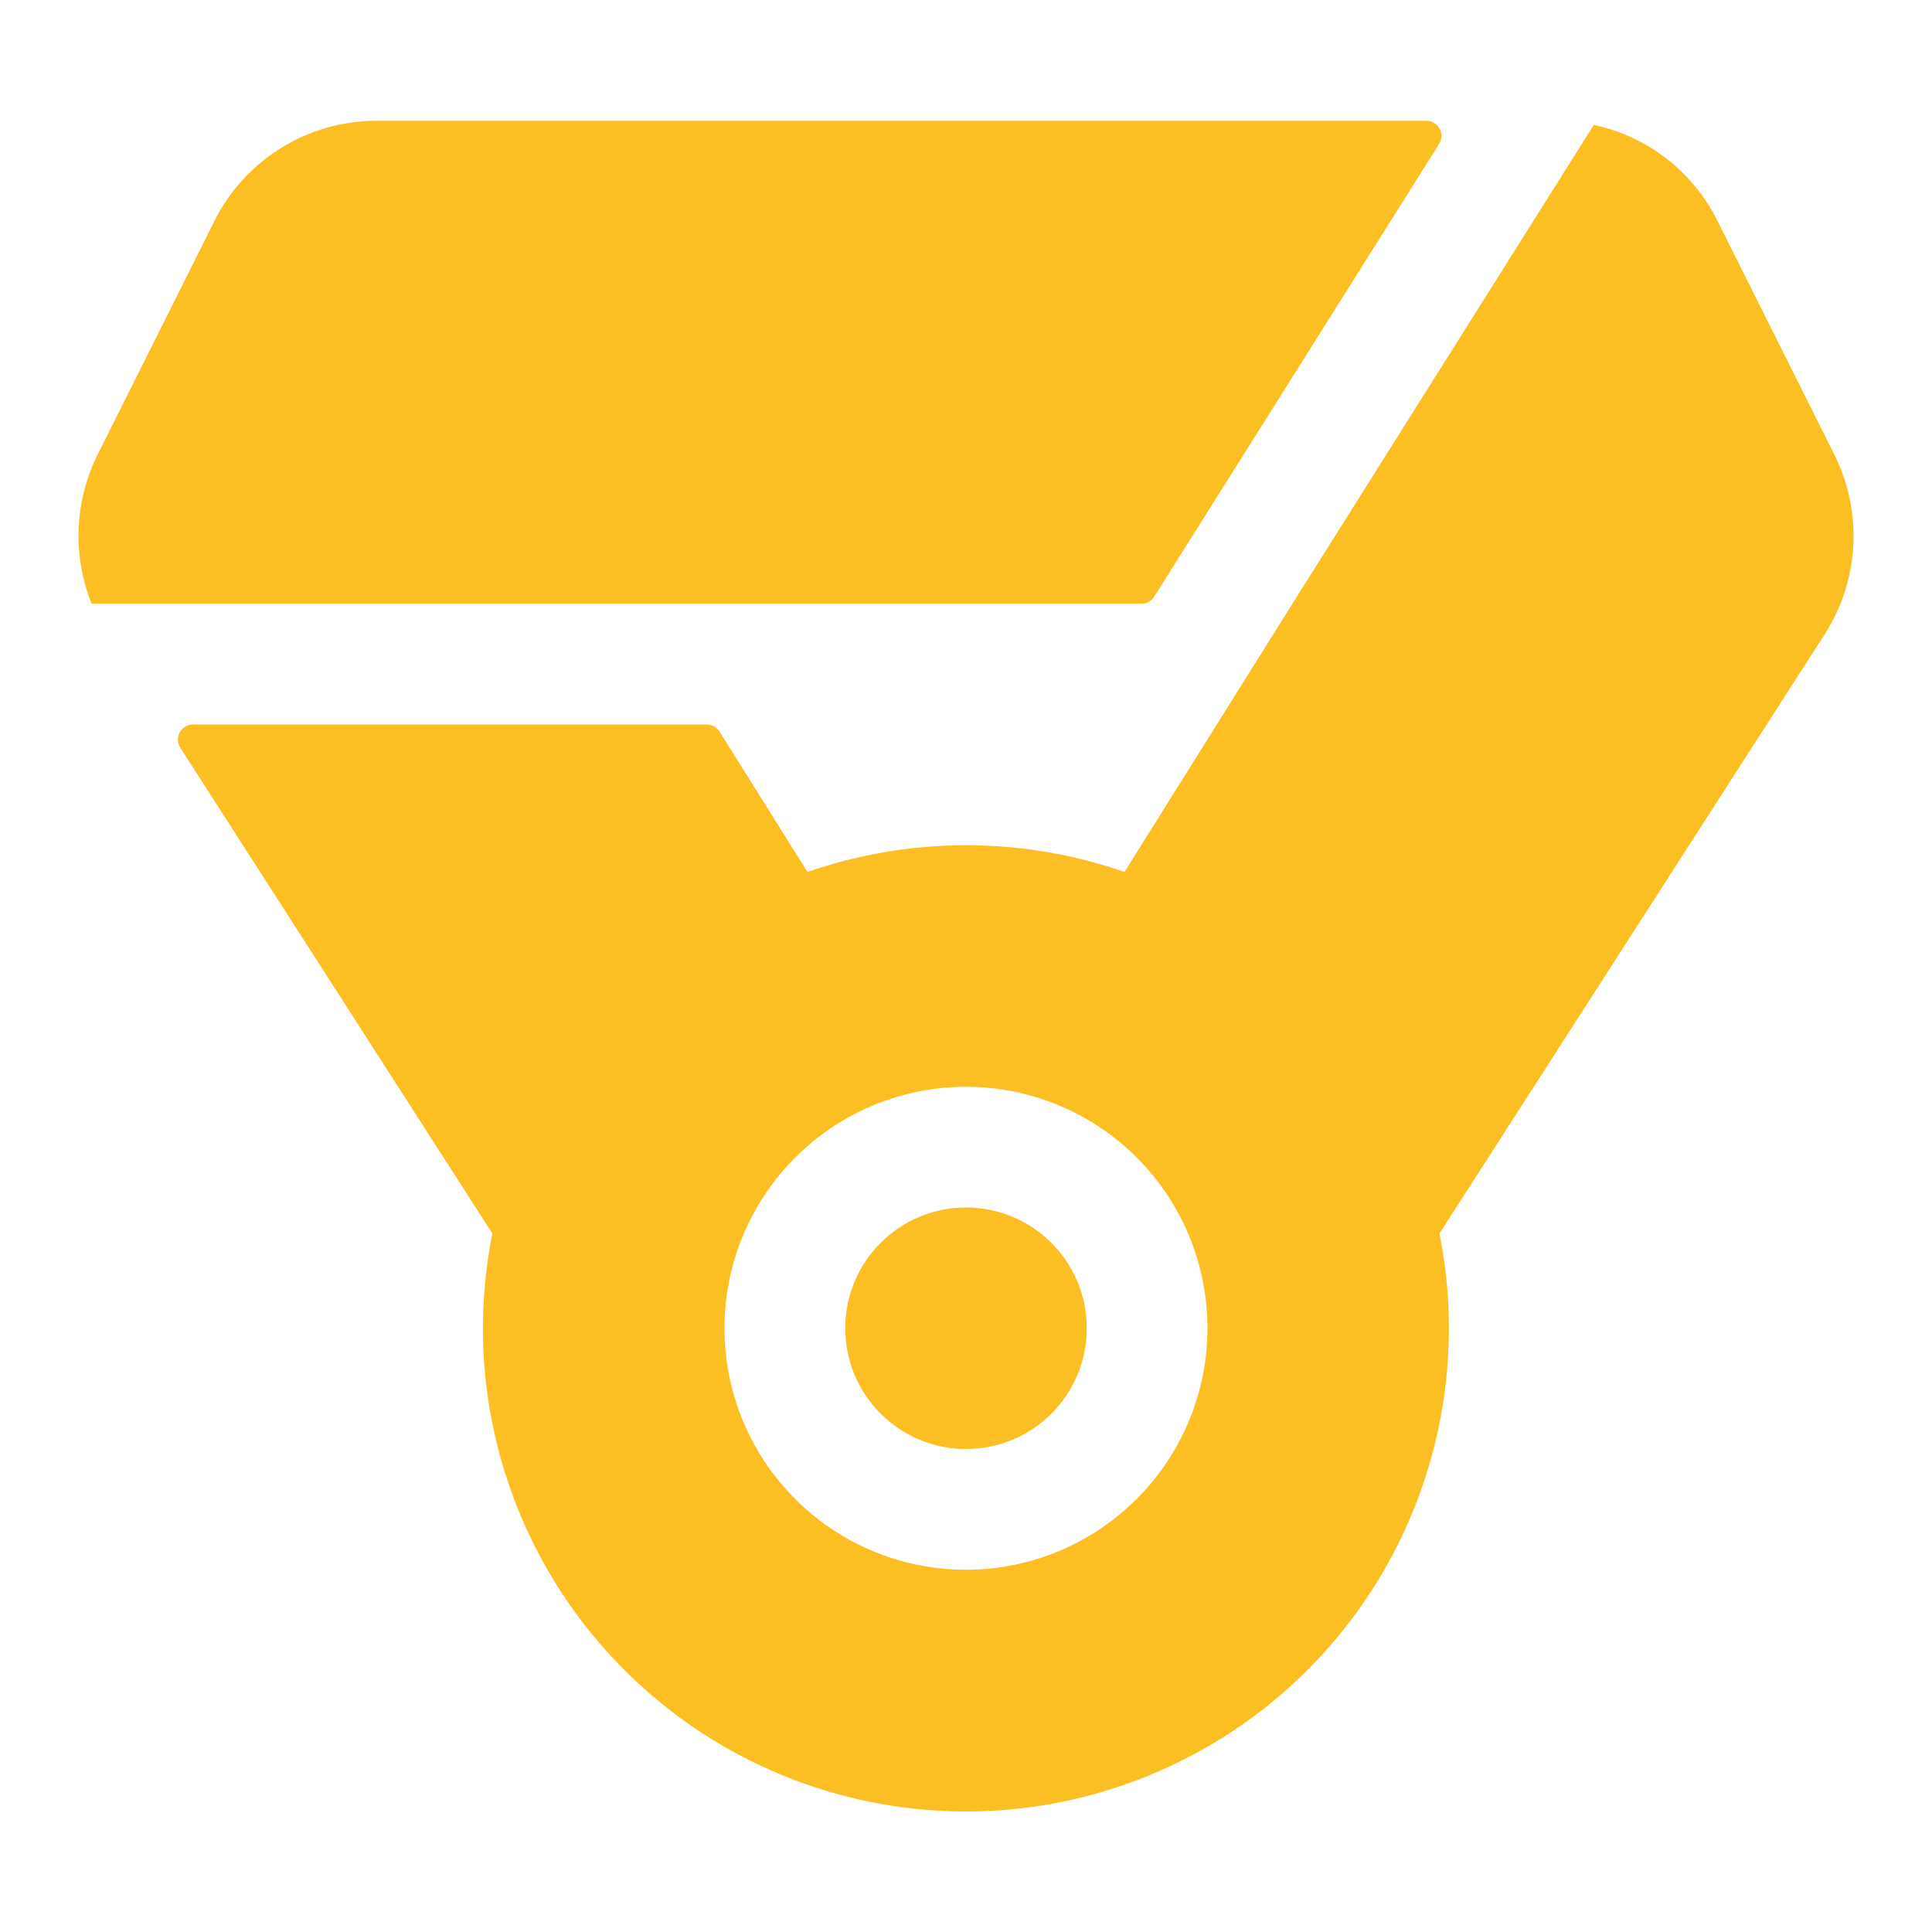 <svg width="40" height="40" viewBox="0 0 40 40" fill="none" xmlns="http://www.w3.org/2000/svg">
<path d="M20 30C21.381 30 22.5 28.881 22.5 27.5C22.5 26.119 21.381 25 20 25C18.619 25 17.5 26.119 17.5 27.5C17.5 28.881 18.619 30 20 30Z" fill="#FBBF24"/>
<path d="M7.795 2.5C7.099 2.5 6.416 2.694 5.824 3.06C5.231 3.426 4.752 3.95 4.441 4.573L2.019 9.416C1.782 9.893 1.649 10.414 1.628 10.945C1.607 11.477 1.699 12.007 1.897 12.5H23.631C23.684 12.5 23.736 12.487 23.783 12.461C23.829 12.436 23.868 12.399 23.896 12.354L29.795 2.979C29.824 2.932 29.841 2.877 29.843 2.822C29.844 2.766 29.831 2.711 29.804 2.662C29.777 2.613 29.738 2.572 29.69 2.544C29.642 2.515 29.587 2.5 29.531 2.5H7.795Z" fill="#FBBF24"/>
<path d="M37.982 9.419L35.56 4.575C35.31 4.072 34.95 3.632 34.507 3.287C34.063 2.943 33.547 2.703 32.998 2.586L26.758 12.5L23.281 18.053C21.156 17.315 18.844 17.315 16.718 18.053L14.897 15.147C14.869 15.102 14.829 15.065 14.783 15.039C14.737 15.014 14.685 15 14.632 15H3.995C3.939 15 3.884 15.015 3.836 15.044C3.788 15.073 3.748 15.114 3.721 15.163C3.694 15.212 3.681 15.268 3.683 15.324C3.685 15.38 3.702 15.434 3.733 15.481L10.194 25.538C9.902 26.989 9.937 28.487 10.295 29.923C10.653 31.359 11.325 32.698 12.263 33.843C13.201 34.987 14.381 35.91 15.719 36.543C17.057 37.176 18.518 37.505 19.998 37.505C21.478 37.505 22.94 37.176 24.277 36.543C25.615 35.91 26.796 34.987 27.733 33.843C28.671 32.698 29.344 31.359 29.701 29.923C30.059 28.487 30.094 26.989 29.803 25.538L37.783 13.125C38.133 12.577 38.335 11.948 38.37 11.298C38.405 10.649 38.271 10.001 37.982 9.419ZM20.326 32.49C19.311 32.556 18.3 32.312 17.428 31.789C16.556 31.266 15.864 30.49 15.445 29.564C15.025 28.637 14.898 27.605 15.08 26.605C15.262 25.605 15.745 24.684 16.464 23.965C17.183 23.246 18.104 22.763 19.104 22.581C20.104 22.399 21.137 22.526 22.063 22.946C22.989 23.366 23.765 24.057 24.288 24.929C24.811 25.801 25.055 26.812 24.989 27.827C24.908 29.037 24.391 30.177 23.534 31.034C22.676 31.892 21.537 32.409 20.326 32.49H20.326Z" fill="#FBBF24"/>
</svg>

